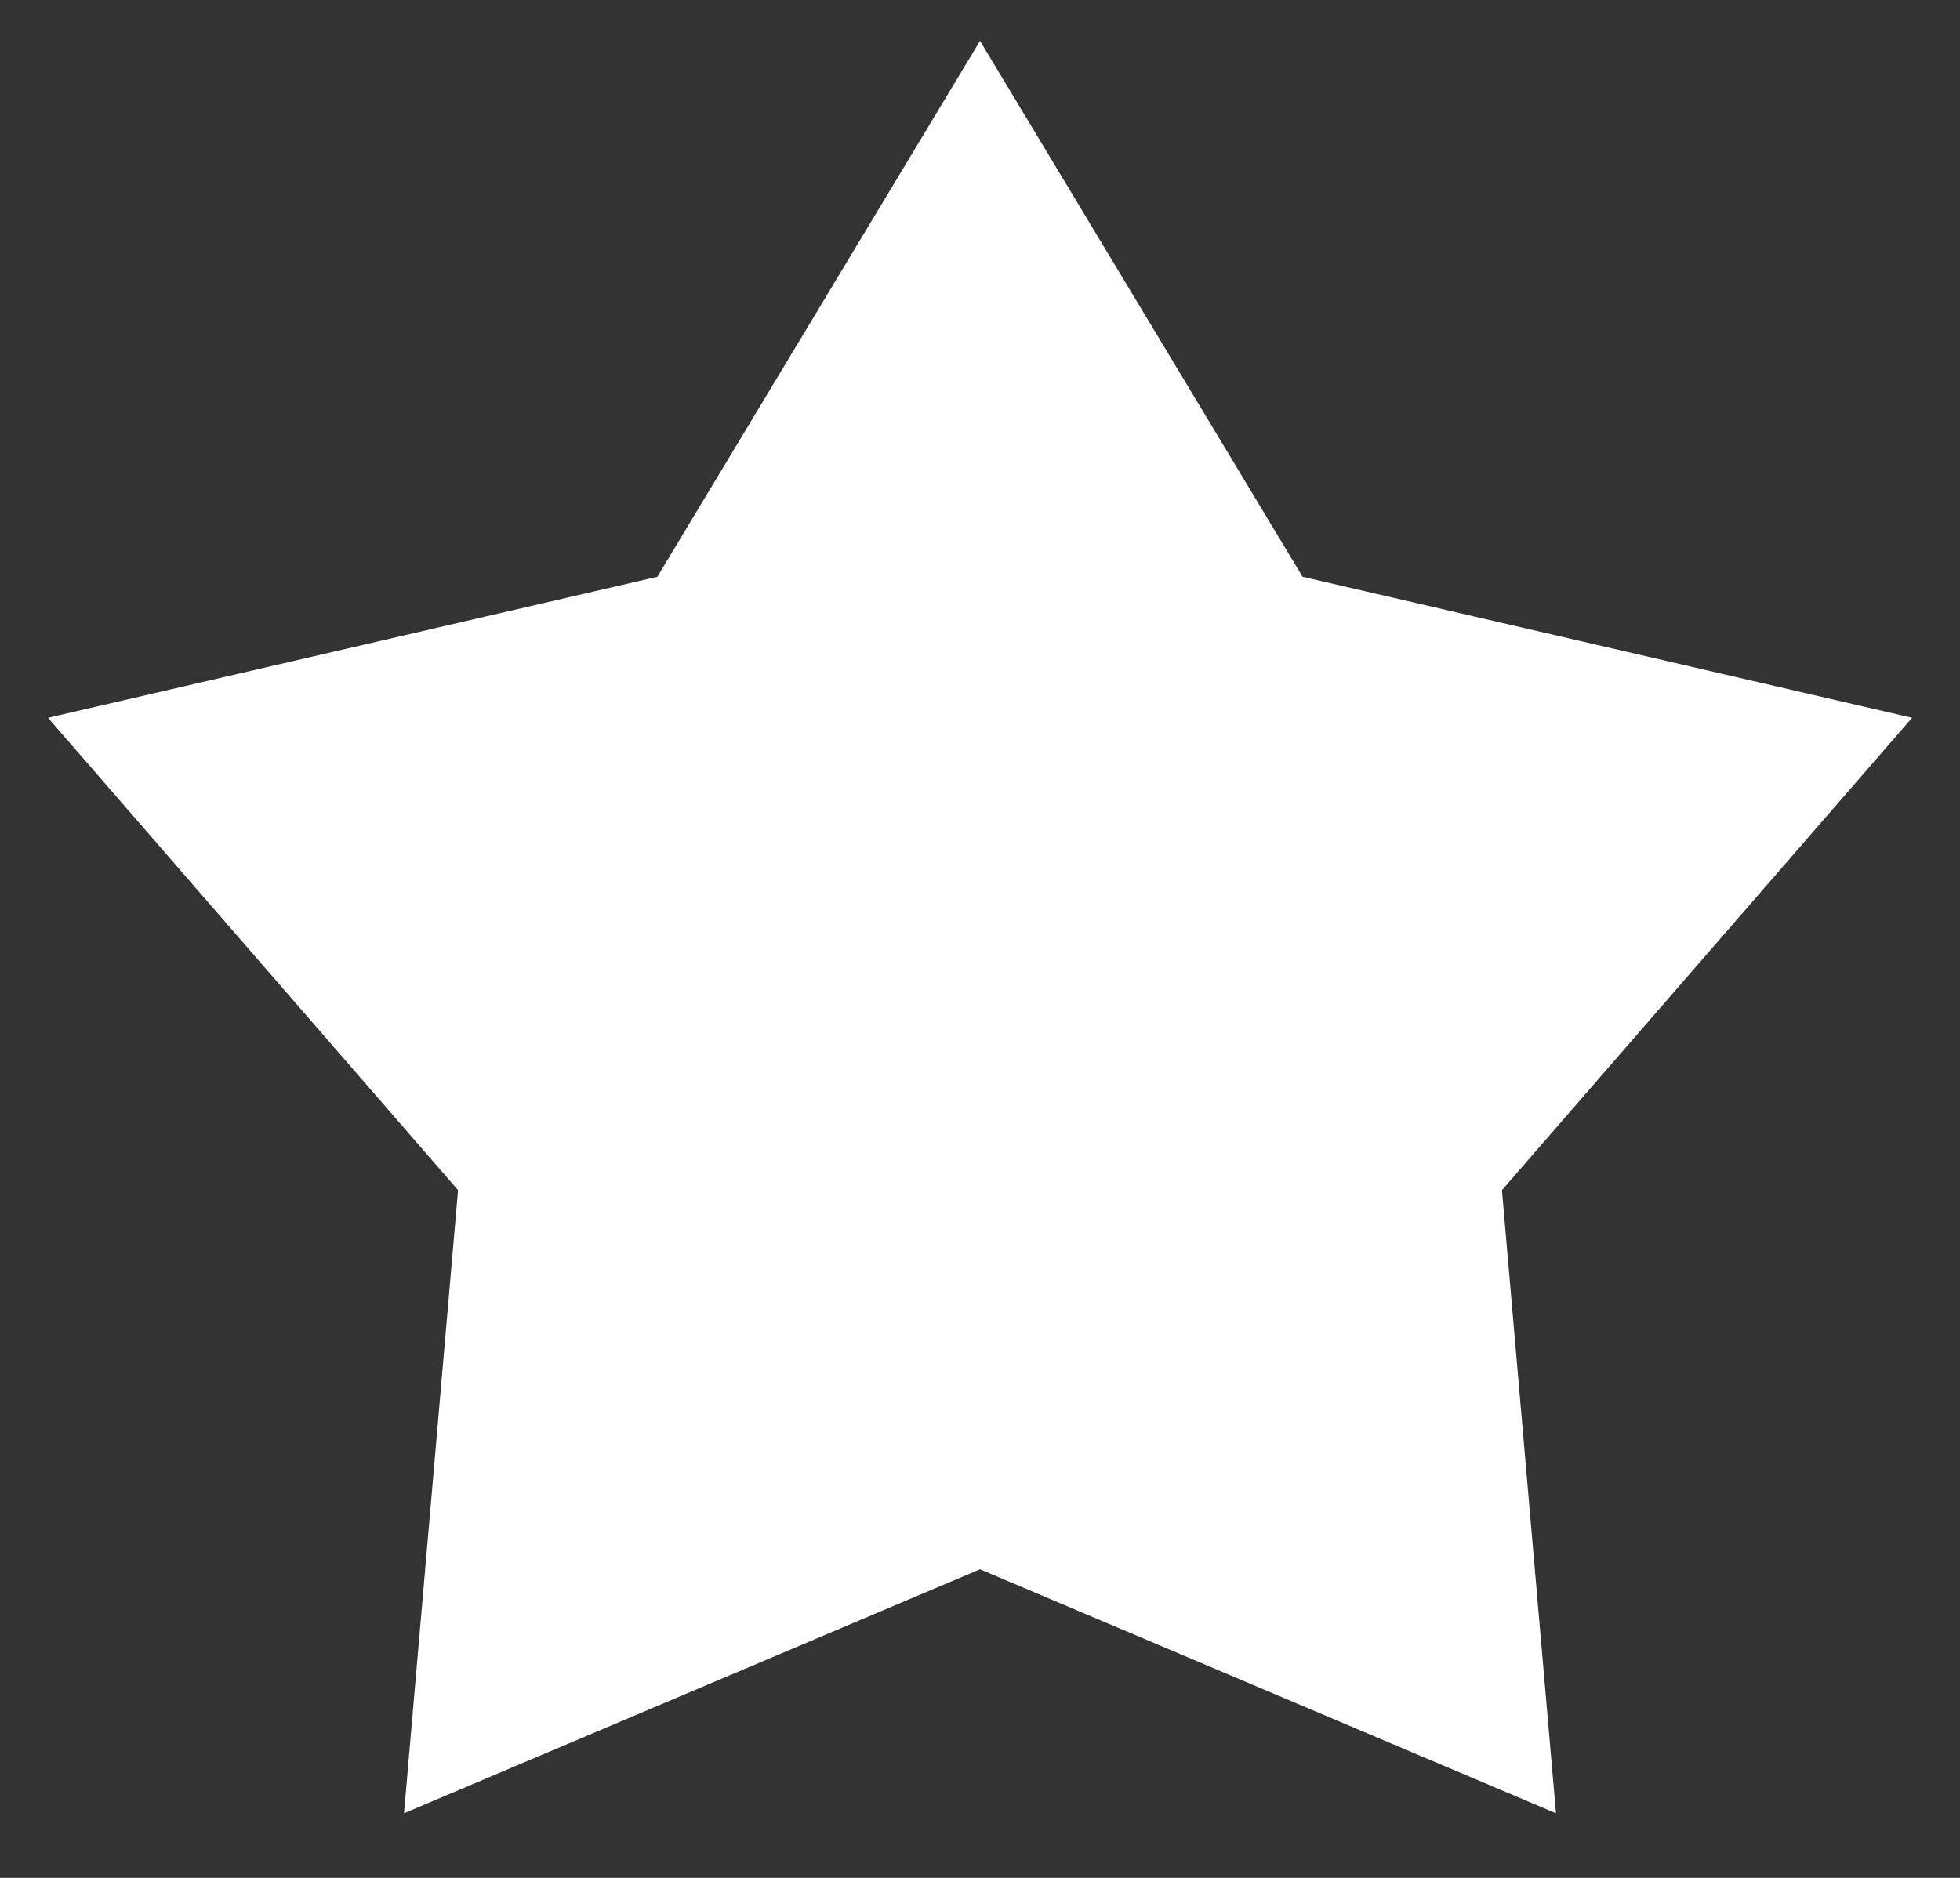 <svg width="24" height="23" viewBox="0 0 24 23" fill="none" xmlns="http://www.w3.org/2000/svg">
<rect x="0" y="0" width="24" height="23" fill="#333333" stroke="none"/>
<path d="M12 1.47L15.521 7.321L15.631 7.503L15.837 7.551L22.491 9.091L18.014 14.249L17.875 14.409L17.893 14.62L18.483 21.424L12.195 18.76L12 18.677L11.805 18.76L5.517 21.424L6.107 14.62L6.125 14.409L5.986 14.249L1.51 9.091L8.163 7.551L8.369 7.503L8.478 7.321L12 1.47Z" fill="white" stroke="white"/>
</svg>
